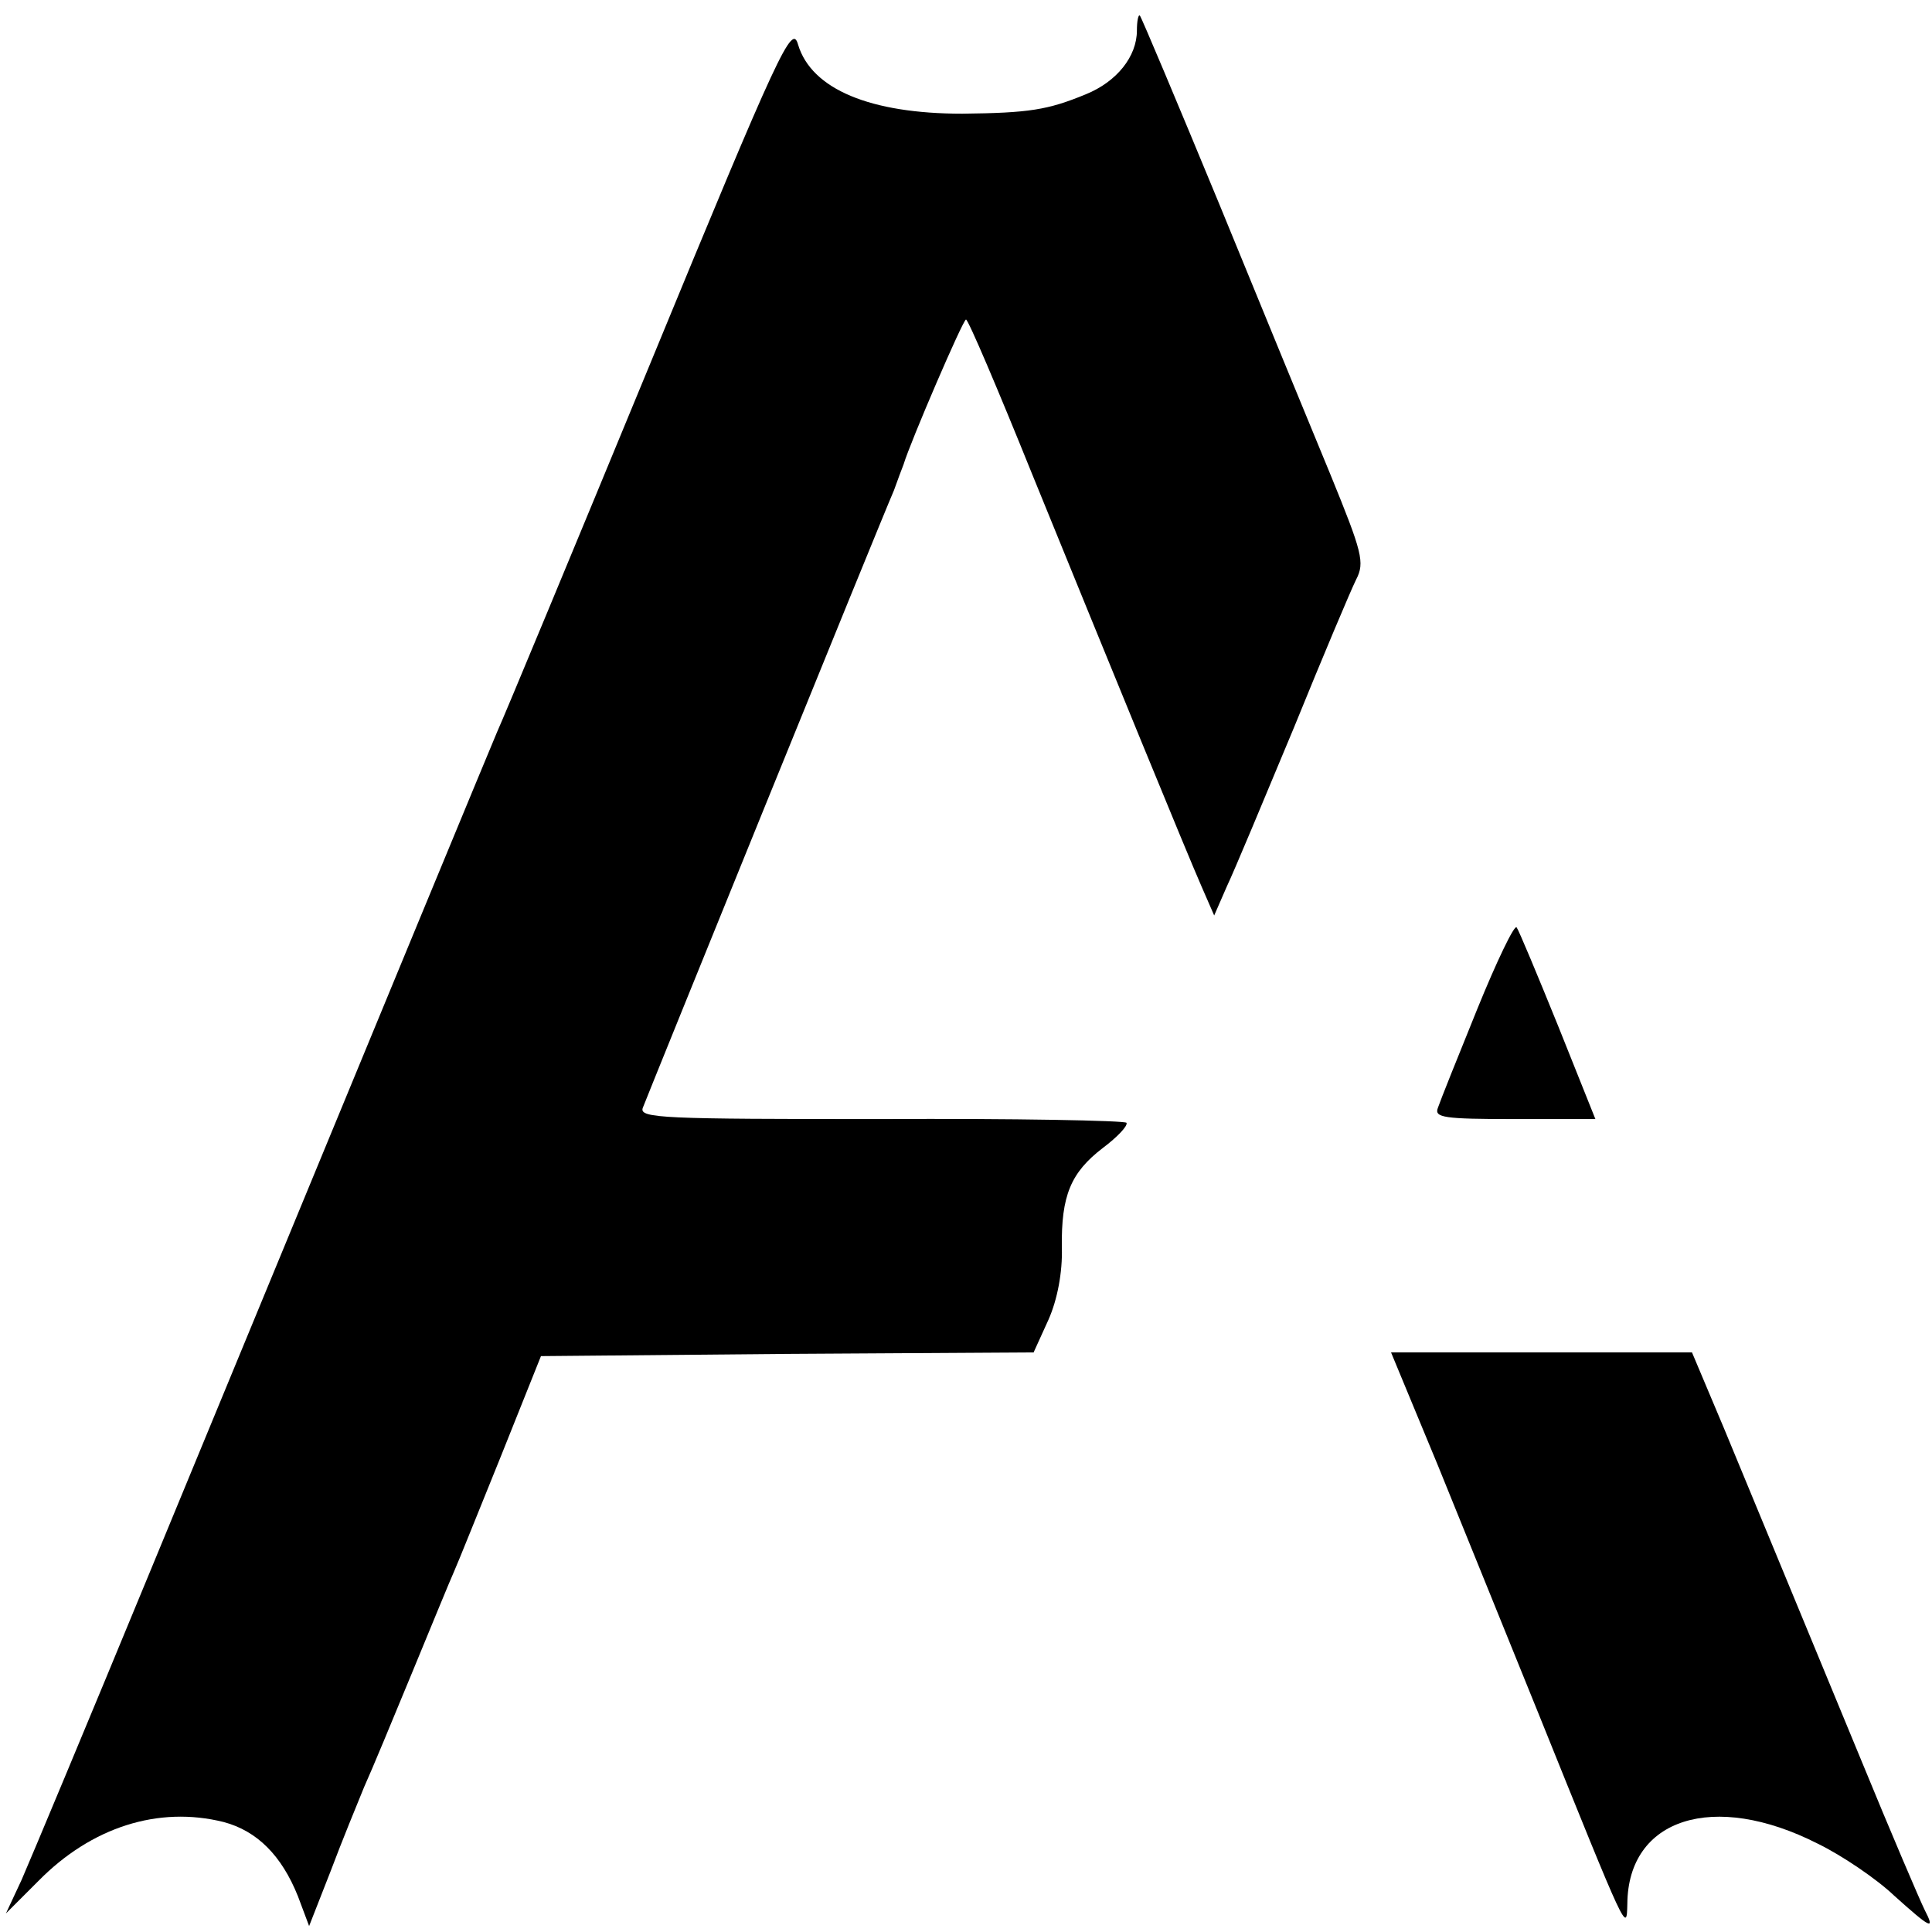 <?xml version="1.0" standalone="no"?>
<!DOCTYPE svg PUBLIC "-//W3C//DTD SVG 20010904//EN"
 "http://www.w3.org/TR/2001/REC-SVG-20010904/DTD/svg10.dtd">
<svg version="1.0" xmlns="http://www.w3.org/2000/svg"
 width="260pt" height="260pt" viewBox="0 0 260 260"
 preserveAspectRatio="xMidYMid meet">
<g transform="translate(0,260) scale(0.1,-0.1)"
fill="#000000" stroke="none">
<path d="M1530 2559 c0 -35 -27 -69 -69 -86 -51 -21 -76 -25 -166 -26 -124 0
-203 33 -221 93 -8 29 -25 -7 -198 -427 -104 -252 -197 -476 -207 -498 -16
-38 -105 -253 -465 -1125 -85 -206 -164 -395 -175 -420 l-21 -45 44 44 c71 72
161 101 249 79 45 -12 78 -45 100 -100 l15 -40 29 74 c15 40 36 91 45 113 10
22 39 92 65 155 26 63 51 124 56 135 5 11 33 81 63 155 l54 135 332 3 331 2
20 44 c12 27 19 64 18 97 -1 70 12 101 55 134 20 15 34 30 32 34 -2 3 -151 6
-330 5 -293 0 -326 1 -321 15 6 16 318 785 338 831 5 14 11 30 13 35 9 30 80
195 84 195 3 0 43 -94 89 -208 110 -270 207 -507 228 -555 l17 -39 17 39 c10
21 50 117 90 213 39 96 77 186 84 200 12 23 8 37 -34 140 -26 63 -94 228 -150
365 -57 138 -105 252 -107 254 -2 2 -4 -7 -4 -20z"/>
<path d="M1988 1242 c-26 -64 -50 -124 -53 -133 -5 -13 8 -15 103 -15 l109 0
-50 125 c-28 69 -53 129 -56 133 -3 4 -27 -46 -53 -110z"/>
<path d="M1935 628 c34 -84 95 -234 135 -333 121 -300 119 -296 120 -257 1
115 116 152 256 81 33 -16 80 -48 103 -70 49 -44 56 -48 41 -19 -6 12 -45 103
-86 203 -94 227 -130 315 -184 445 l-43 102 -202 0 -203 0 63 -152z"/>
</g>
</svg>
